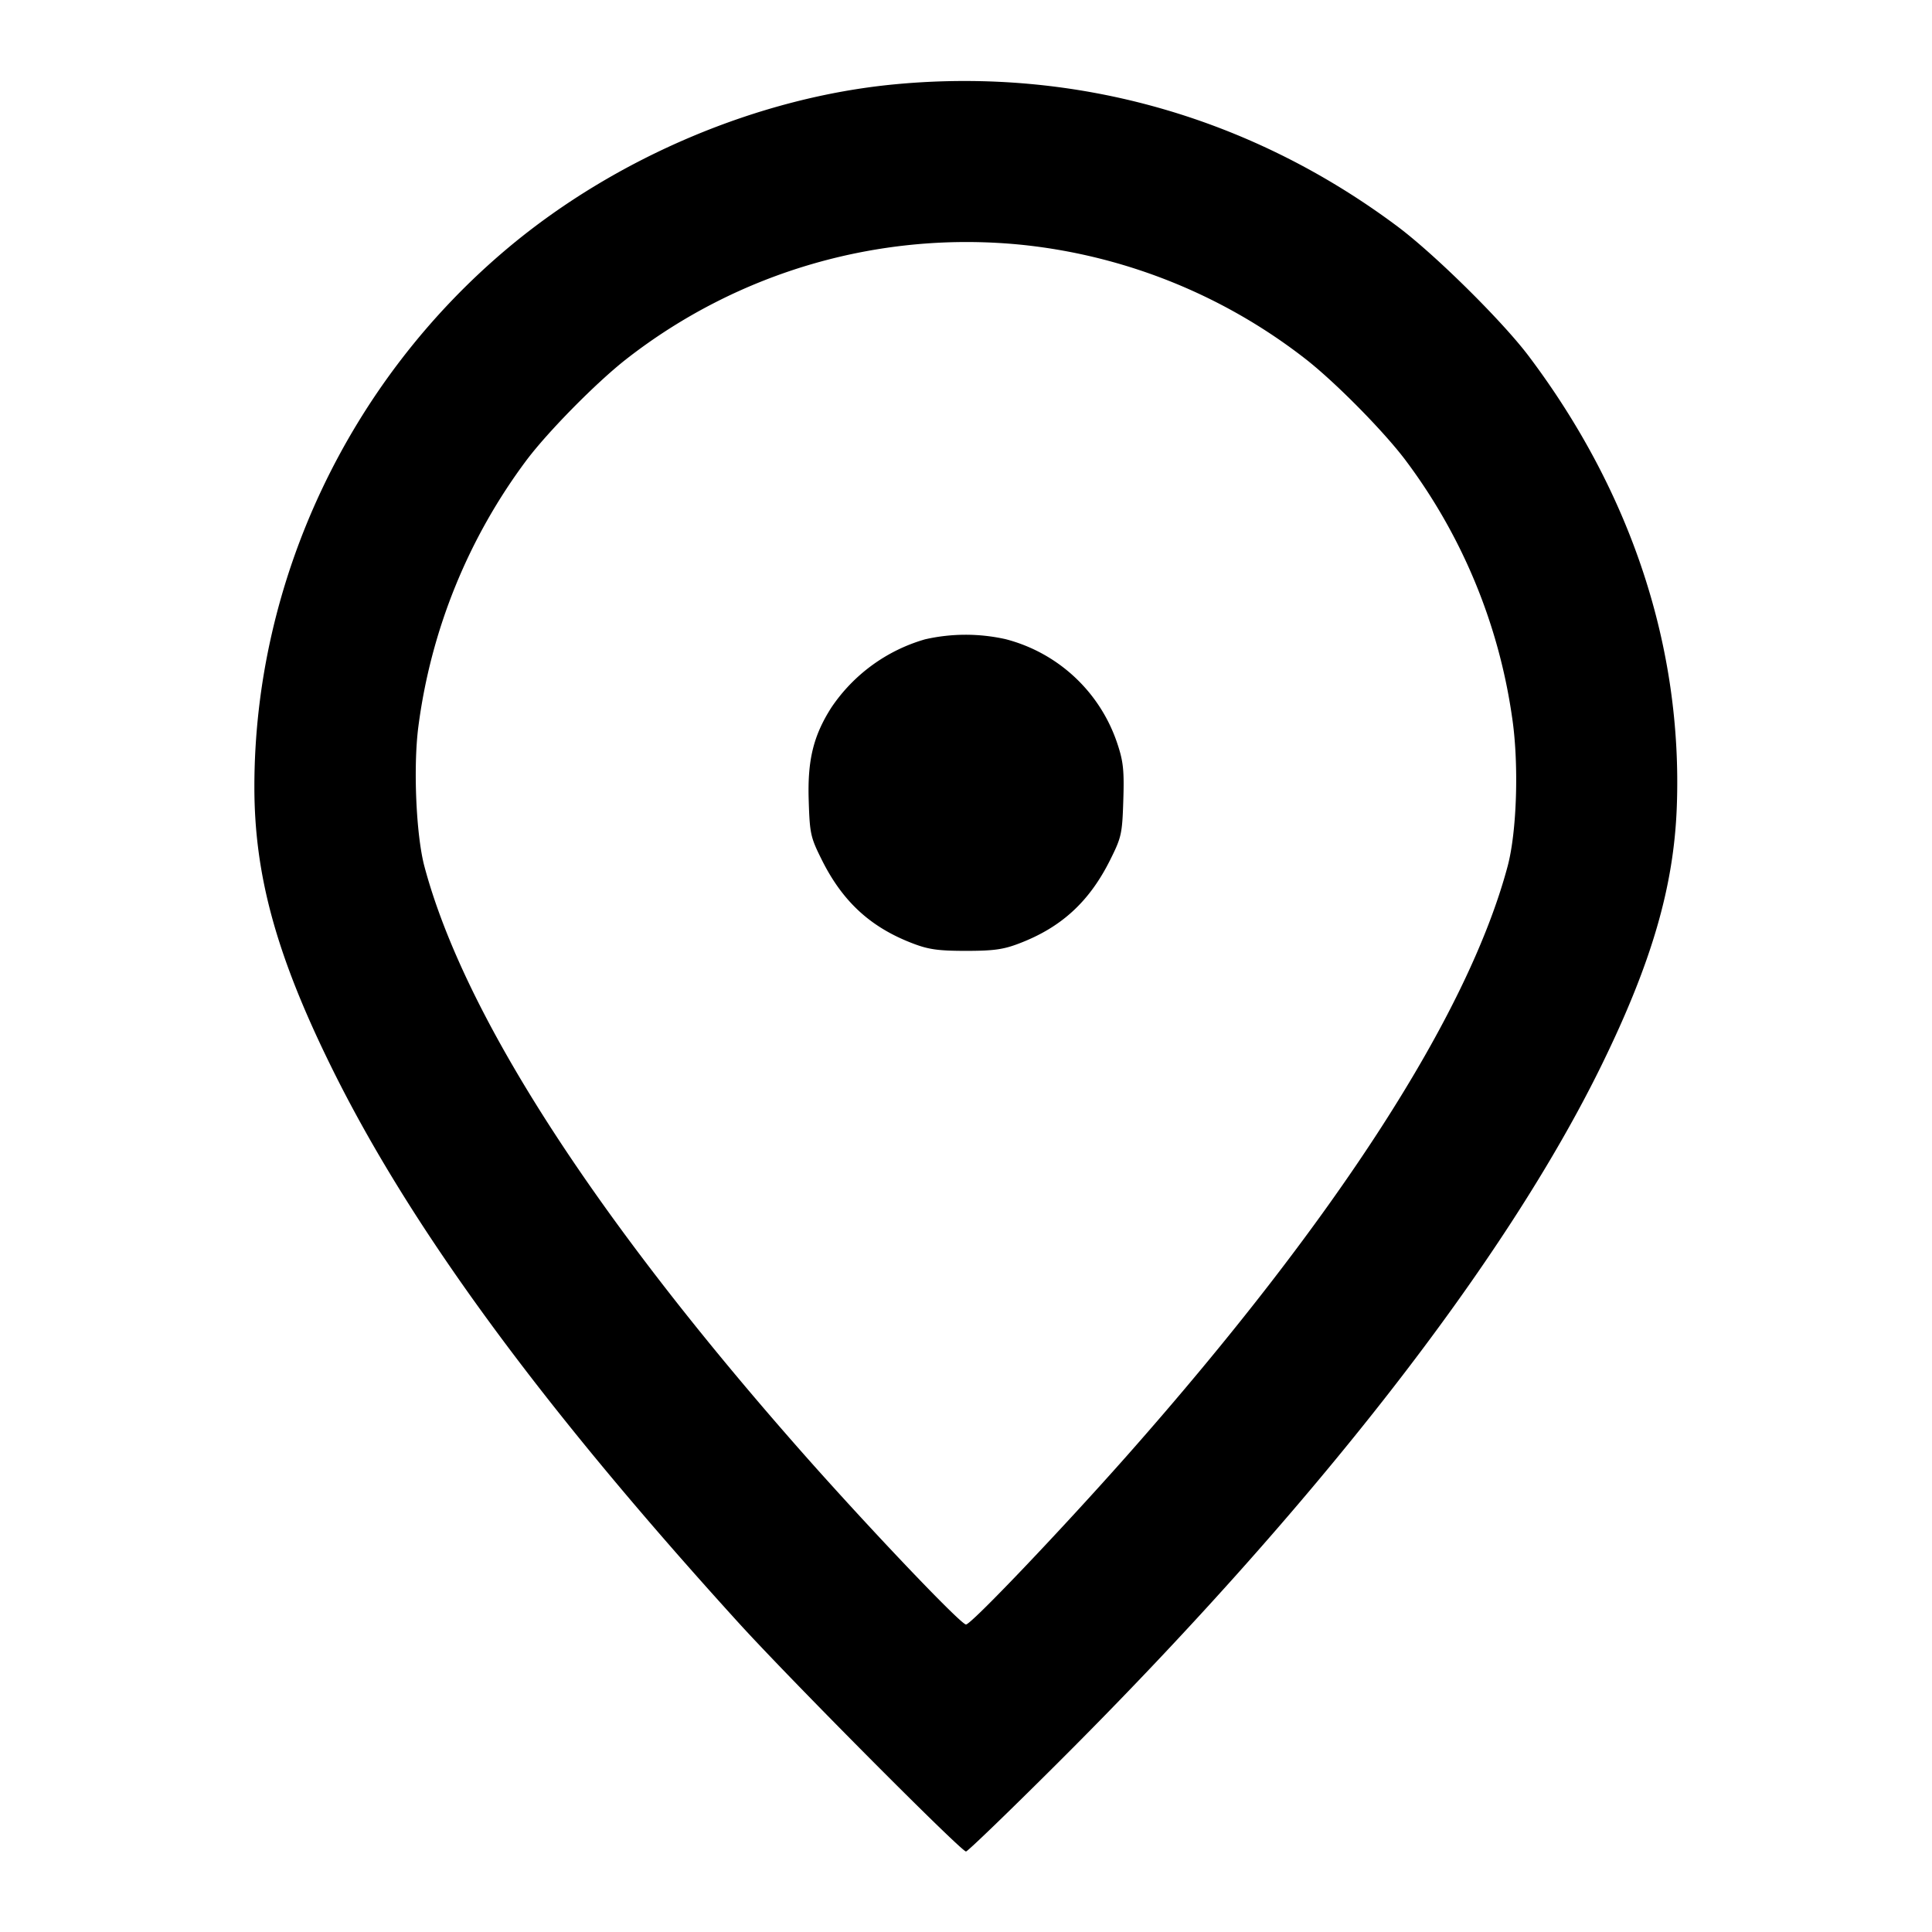 <svg width="24" height="24" fill="none" xmlns="http://www.w3.org/2000/svg"><path d="M11.12 1.047c-1.692.159-3.461.906-4.8 2.025-1.99 1.664-3.16 4.146-3.16 6.704 0 1.088.269 2.077.939 3.444.977 1.996 2.599 4.214 5.077 6.94C9.812 20.86 11.94 23 12 23c.02 0 .528-.49 1.13-1.09 3.189-3.177 5.572-6.235 6.771-8.69.619-1.267.893-2.211.929-3.203.072-1.968-.565-3.902-1.841-5.595-.329-.436-1.164-1.261-1.629-1.609-1.821-1.361-3.998-1.978-6.24-1.766m1.592 1.996a6.89 6.89 0 0 1 3.508 1.418c.367.287.958.885 1.233 1.247a6.959 6.959 0 0 1 1.329 3.191c.088.572.063 1.426-.054 1.863-.495 1.849-2.134 4.387-4.725 7.317-.826.933-1.939 2.101-2.003 2.101-.064 0-1.177-1.168-2.003-2.101-2.599-2.939-4.232-5.467-4.725-7.317-.103-.388-.14-1.234-.075-1.735a7.043 7.043 0 0 1 1.35-3.319c.275-.362.866-.96 1.233-1.247a6.867 6.867 0 0 1 4.932-1.418m-1.221 4.899a2.104 2.104 0 0 0-1.164.848c-.223.35-.297.652-.281 1.152.013.417.023.459.163.74.259.519.606.838 1.131 1.038.195.075.318.092.66.092s.465-.017.66-.092c.525-.2.872-.519 1.131-1.038.14-.281.15-.323.163-.74.012-.372 0-.483-.073-.702a1.987 1.987 0 0 0-1.389-1.3 2.27 2.27 0 0 0-1.001.002" fill-rule="evenodd" fill="#000"/></svg>